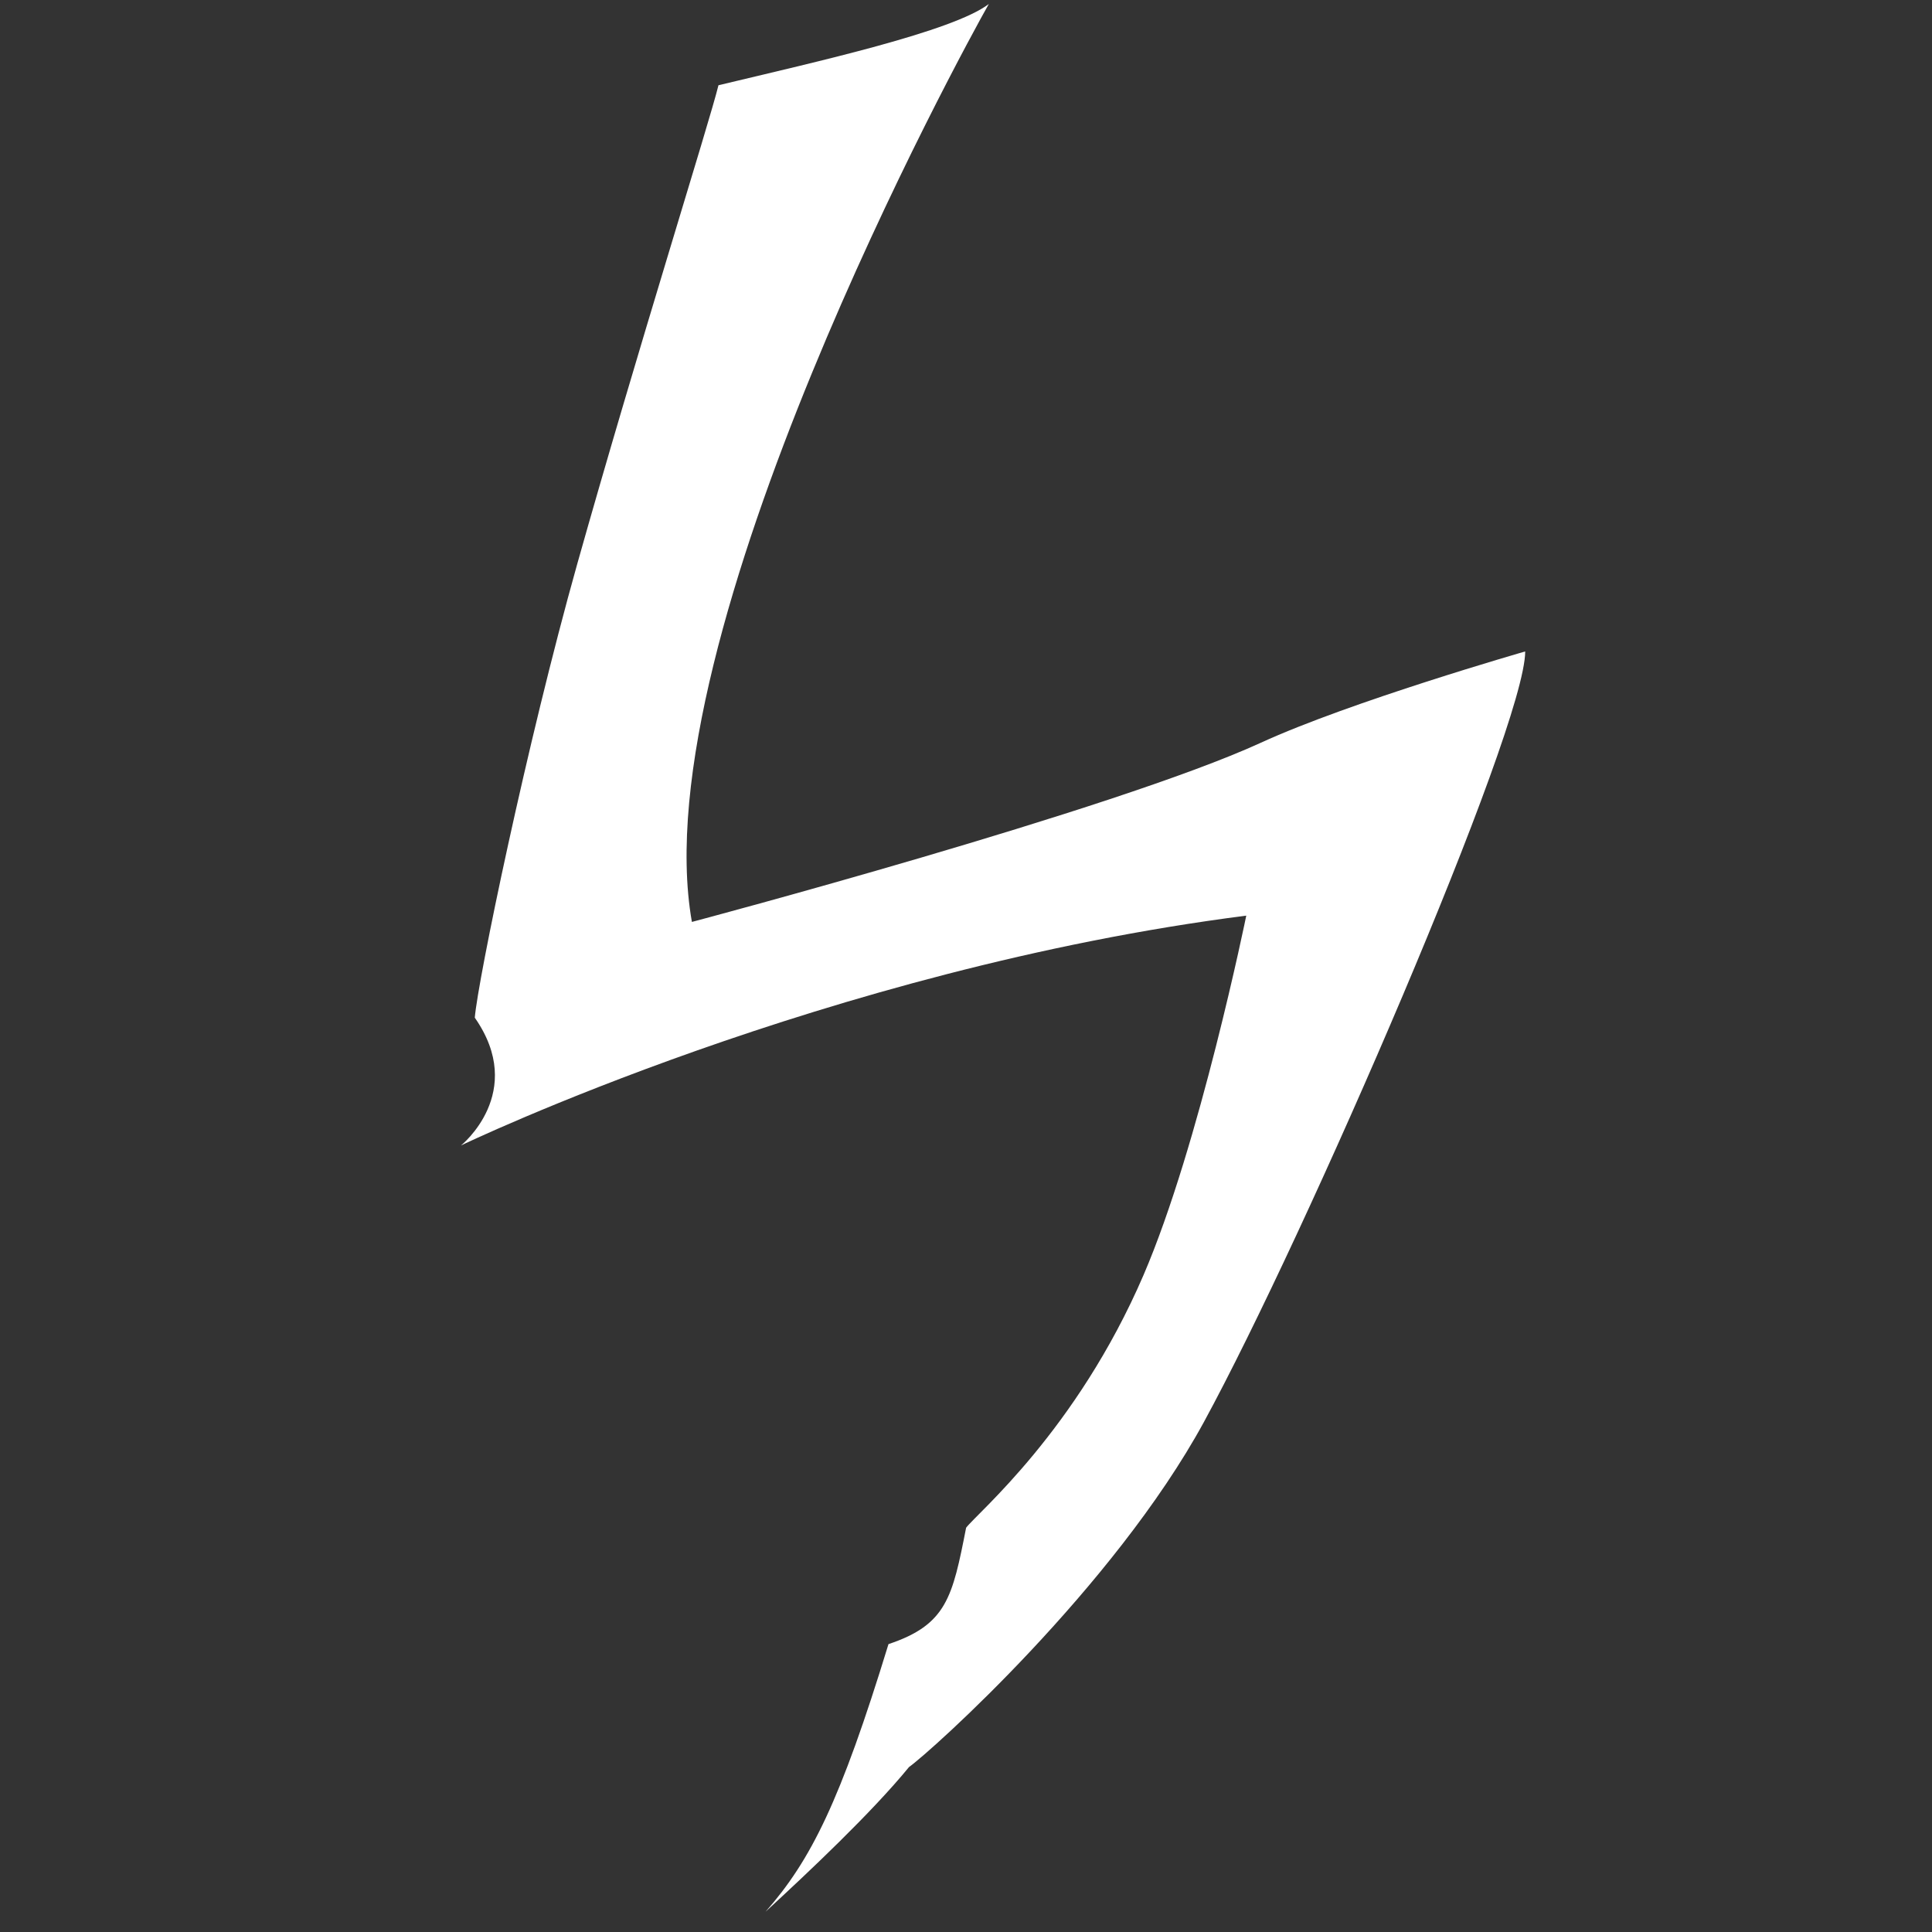 <?xml version="1.0" encoding="UTF-8" standalone="no"?>
<!-- Created with Inkscape (http://www.inkscape.org/) -->

<svg
   sodipodi:docname="AvadaKedavra.svg"
   inkscape:version="1.1.2 (b8e25be833, 2022-02-05)"
   id="svg5"
   version="1.1"
   viewBox="0 0 16 16"
   height="16"
   width="16"
   xmlns:inkscape="http://www.inkscape.org/namespaces/inkscape"
   xmlns:sodipodi="http://sodipodi.sourceforge.net/DTD/sodipodi-0.dtd"
   xmlns="http://www.w3.org/2000/svg"
   xmlns:svg="http://www.w3.org/2000/svg">
  <rect x="0" y="0" width="16" height="16" fill="#333333" stroke="none"/>
  <sodipodi:namedview
     id="namedview7"
     pagecolor="#ffffff"
     bordercolor="#666666"
     borderopacity="1.0"
     inkscape:pageshadow="2"
     inkscape:pageopacity="0.0"
     inkscape:pagecheckerboard="true"
     inkscape:document-units="px"
     showgrid="false"
     showguides="true"
     inkscape:guide-bbox="true"
     inkscape:zoom="30.490566"
     inkscape:cx="10.232673"
     inkscape:cy="6.8217822"
     inkscape:window-width="1920"
     inkscape:window-height="1017"
     inkscape:window-x="-8"
     inkscape:window-y="-8"
     inkscape:window-maximized="1"
     inkscape:current-layer="layer5" />
  <defs
     id="defs2">
    <inkscape:path-effect
       effect="bspline"
       id="path-effect12414"
       is_visible="true"
       lpeversion="1"
       weight="33.333"
       steps="2"
       helper_size="0"
       apply_no_weight="true"
       apply_with_weight="true"
       only_selected="false" />
    <inkscape:path-effect
       effect="bspline"
       id="path-effect9588"
       is_visible="true"
       lpeversion="1"
       weight="33.333"
       steps="2"
       helper_size="0"
       apply_no_weight="true"
       apply_with_weight="true"
       only_selected="false" />
    <inkscape:path-effect
       effect="bspline"
       id="path-effect2479"
       is_visible="true"
       lpeversion="1"
       weight="33.333"
       steps="2"
       helper_size="0"
       apply_no_weight="true"
       apply_with_weight="true"
       only_selected="false" />
  </defs>
  <g
     inkscape:groupmode="layer"
     id="layer5"
     inkscape:label="AvadaKedavra"
     style="display:inline">
    <path
       id="path17254"
       style="fill:#ffffff;fill-opacity:1;stroke:none;stroke-width:0.426;stroke-linejoin:round;stroke-miterlimit:4;stroke-dasharray:none;stroke-dashoffset:0.567;stroke-opacity:1"
       d="M 8.189,0.033 C 7.891,0.26 6.777,0.508 5.95,0.706 5.877,1.007 5.274,2.917 4.78,4.672 4.362,6.159 3.957,8.121 3.932,8.428 4.365,9.048 3.818,9.486 3.818,9.486 c 0,0 3.039,-1.461 6.503,-1.903 0,0 -0.387,1.899 -0.851,2.977 -0.556,1.29 -1.378,1.971 -1.469,2.092 -0.113,0.576 -0.161,0.803 -0.643,0.964 -0.399,1.303 -0.642,1.788 -1.018,2.216 0.354,-0.326 0.878,-0.819 1.188,-1.198 0.183,-0.13 1.696,-1.489 2.442,-2.857 0.842,-1.546 2.662,-5.745 2.661,-6.382 0,0 -1.449,0.416 -2.189,0.756 C 9.226,6.708 5.73,7.635 5.73,7.635 5.313,5.278 7.981,0.398 8.189,0.033 Z"
       sodipodi:nodetypes="ccsccssccccscscc" />
  </g>
</svg>

